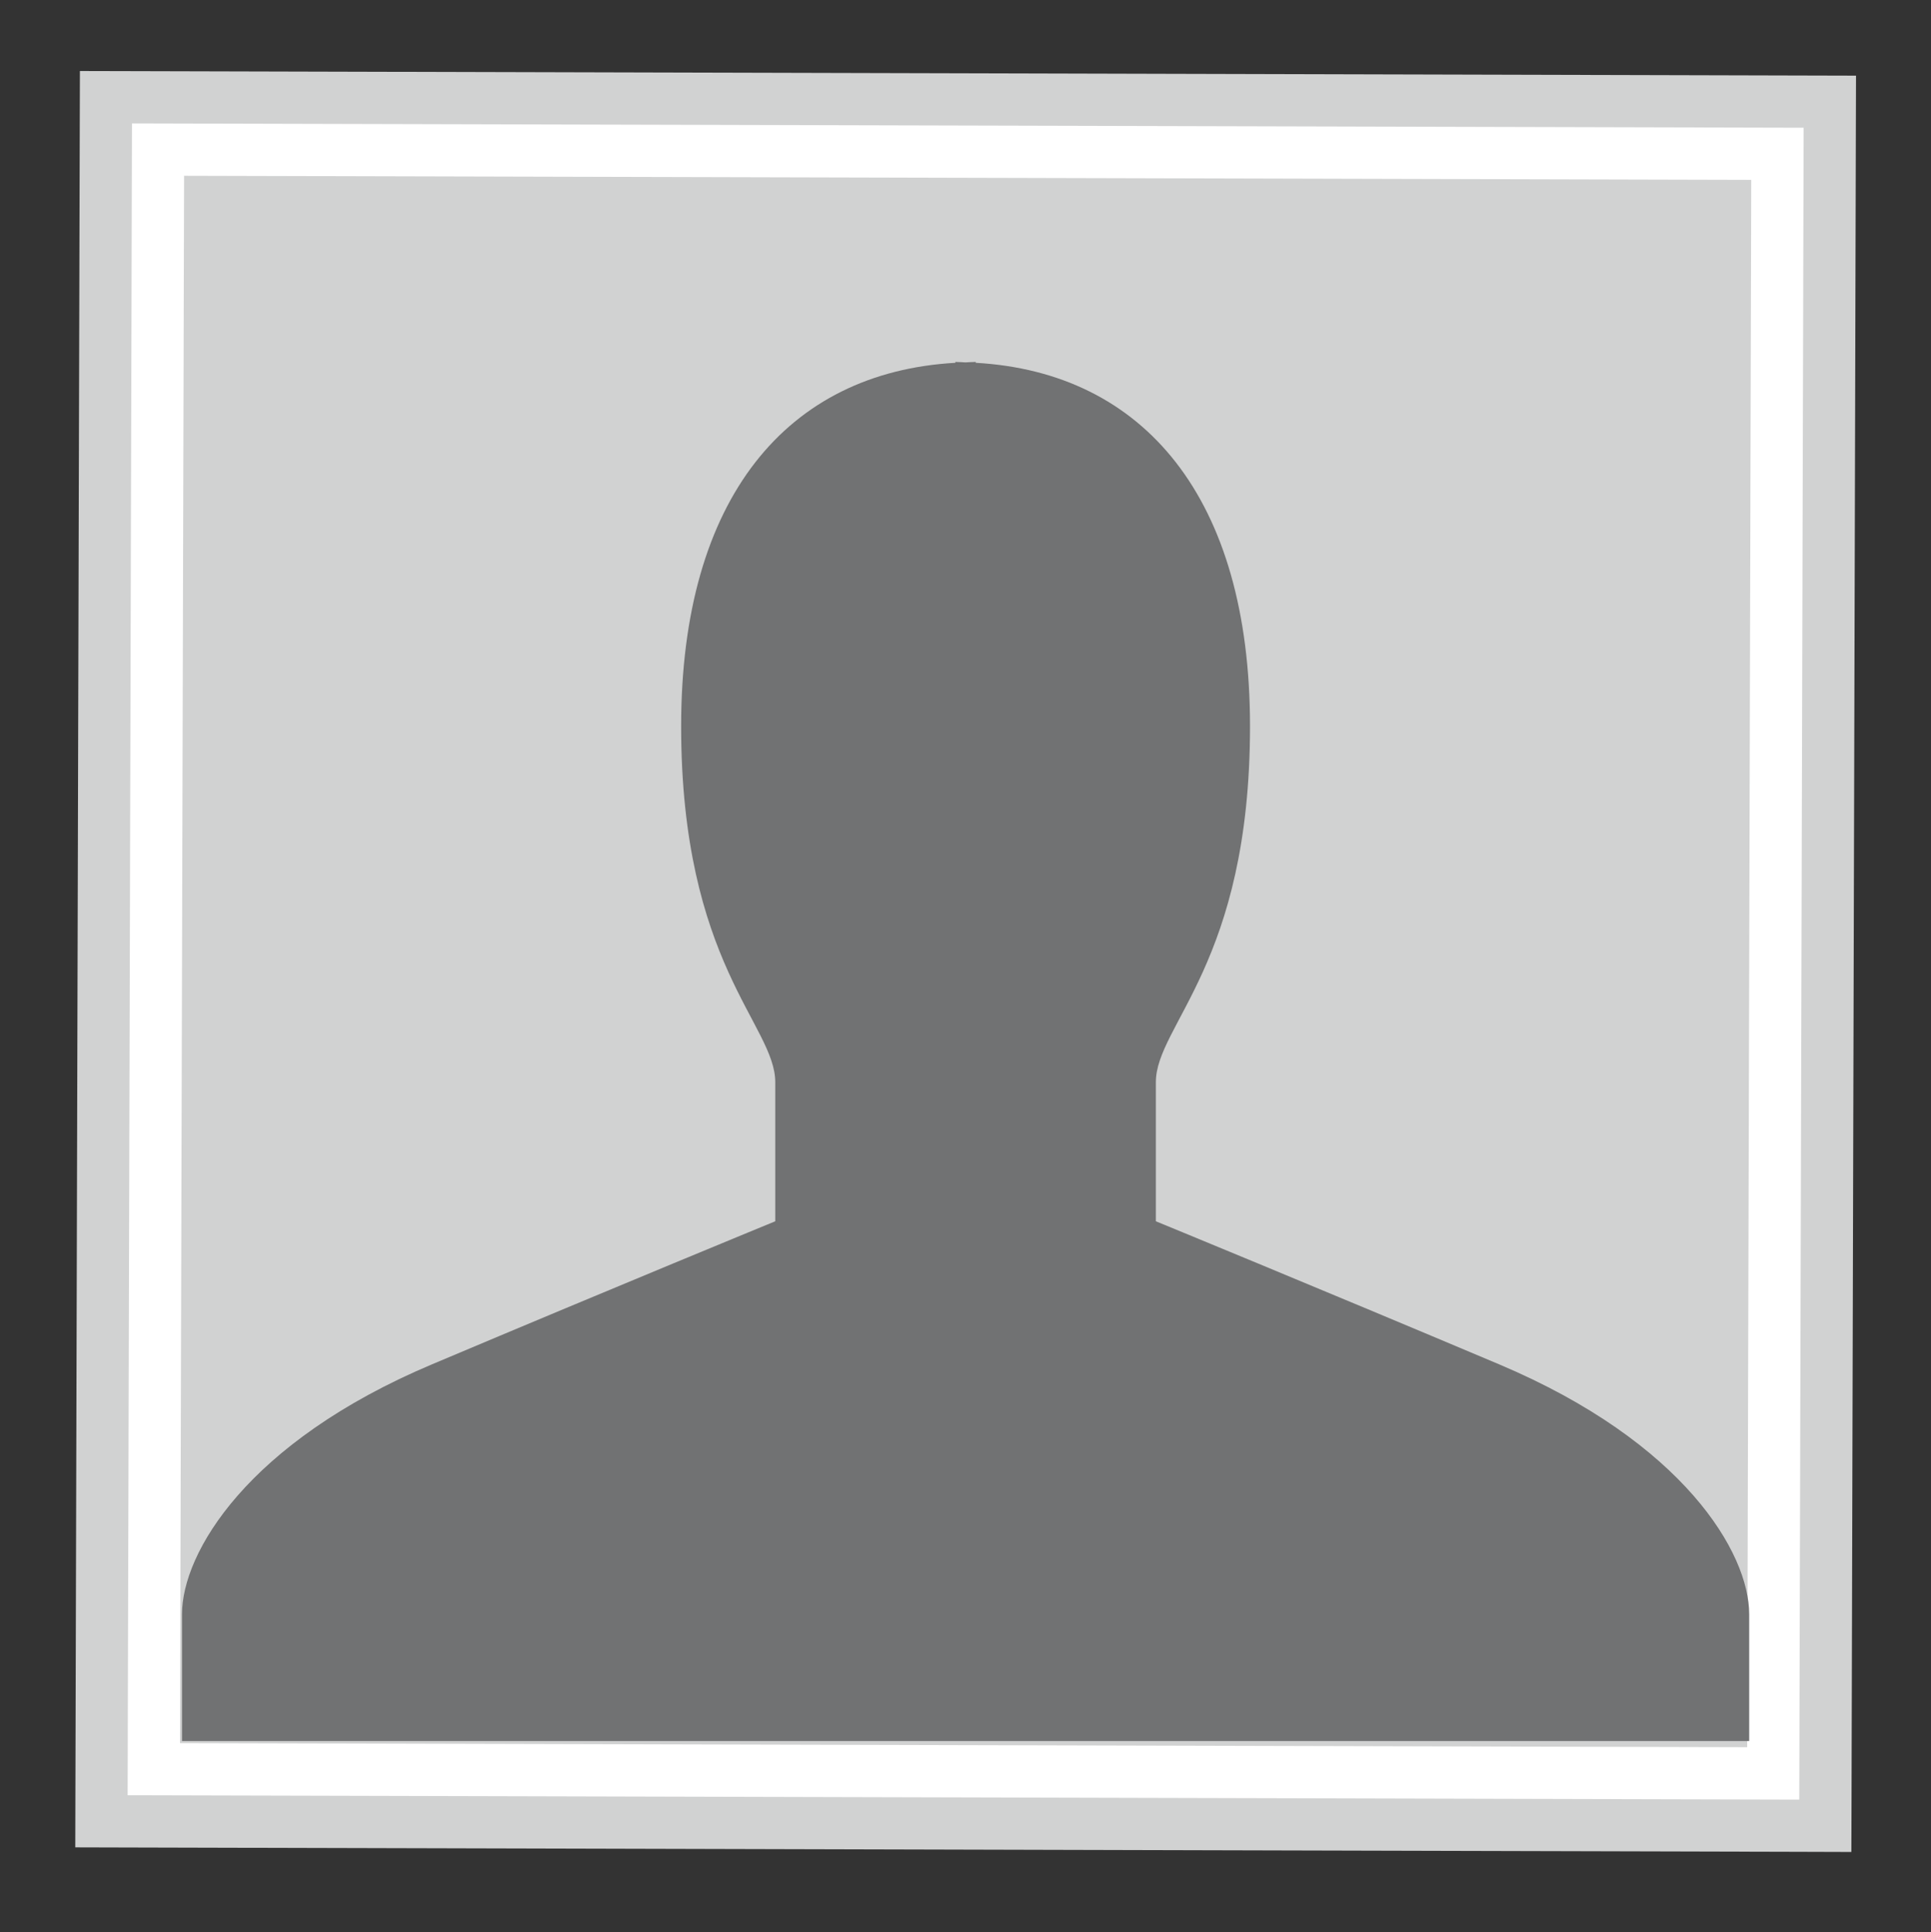 <?xml version="1.0" encoding="UTF-8"?>
<svg xmlns="http://www.w3.org/2000/svg" xmlns:xlink="http://www.w3.org/1999/xlink" width="224.88pt" height="225pt" viewBox="0 0 224.88 225" version="1.2">
<rect x="0" y="0" width="224.88" height="225" fill="#333333" stroke="none"/>
<defs>
<clipPath id="clip1">
  <path d="M 8.766 8.27 L 216.148 8.27 L 216.148 215.652 L 8.766 215.652 Z M 8.766 8.27 "/>
</clipPath>
</defs>
<g id="surface1">
<path style=" stroke:none;fill-rule:nonzero;fill:rgb(100%,100%,100%);fill-opacity:1;" d="M 12.074 11.582 L 212.836 11.582 L 212.836 212.34 L 12.074 212.34 Z M 12.074 11.582 "/>
<path style=" stroke:none;fill-rule:nonzero;fill:rgb(81.96%,82.349%,82.349%);fill-opacity:1;" d="M 21.438 20.469 L 21.066 162.375 L 20.961 202.977 L 203.473 203.453 L 203.547 174.07 L 203.945 20.945 Z M 21.438 20.469 "/>
<g clip-path="url(#clip1)" clip-rule="nonzero">
<path style=" stroke:none;fill-rule:nonzero;fill:rgb(81.96%,82.349%,82.349%);fill-opacity:1;" d="M 210.047 14.875 L 209.539 209.555 L 14.863 209.047 L 15.371 14.371 L 210.047 14.875 M 216.148 8.809 L 210.062 8.793 L 15.387 8.285 L 9.305 8.27 L 9.289 14.355 L 8.781 209.031 L 8.766 215.113 L 14.848 215.129 L 209.523 215.633 L 215.605 215.652 L 215.625 209.566 L 216.129 14.891 Z M 216.148 8.809 "/>
</g>
<path style=" stroke:none;fill-rule:nonzero;fill:rgb(44.31%,44.71%,45.099%);fill-opacity:1;" d="M 174.637 158.891 C 153.195 149.84 134.609 142.211 134.609 142.211 C 134.609 142.211 134.609 132.691 134.609 126.016 C 134.609 119.344 145.574 112.191 145.574 84.555 C 145.574 57.984 133.219 43.355 113.637 42.246 C 113.637 42.223 113.637 42.168 113.637 42.145 C 113.23 42.145 112.848 42.184 112.453 42.199 C 112.047 42.184 111.668 42.145 111.258 42.145 C 111.258 42.168 111.258 42.223 111.258 42.246 C 91.676 43.355 79.324 57.984 79.324 84.555 C 79.324 112.191 90.285 119.344 90.285 126.016 C 90.285 132.688 90.285 142.211 90.285 142.211 C 90.285 142.211 71.703 149.84 50.258 158.891 C 28.809 167.957 21.195 180.809 21.195 187.965 C 21.195 195.113 21.195 202.734 21.195 202.734 L 203.707 202.734 C 203.707 202.734 203.707 195.113 203.707 187.965 C 203.707 180.812 196.07 167.957 174.637 158.891 Z M 174.637 158.891 "/>
</g>
</svg>
